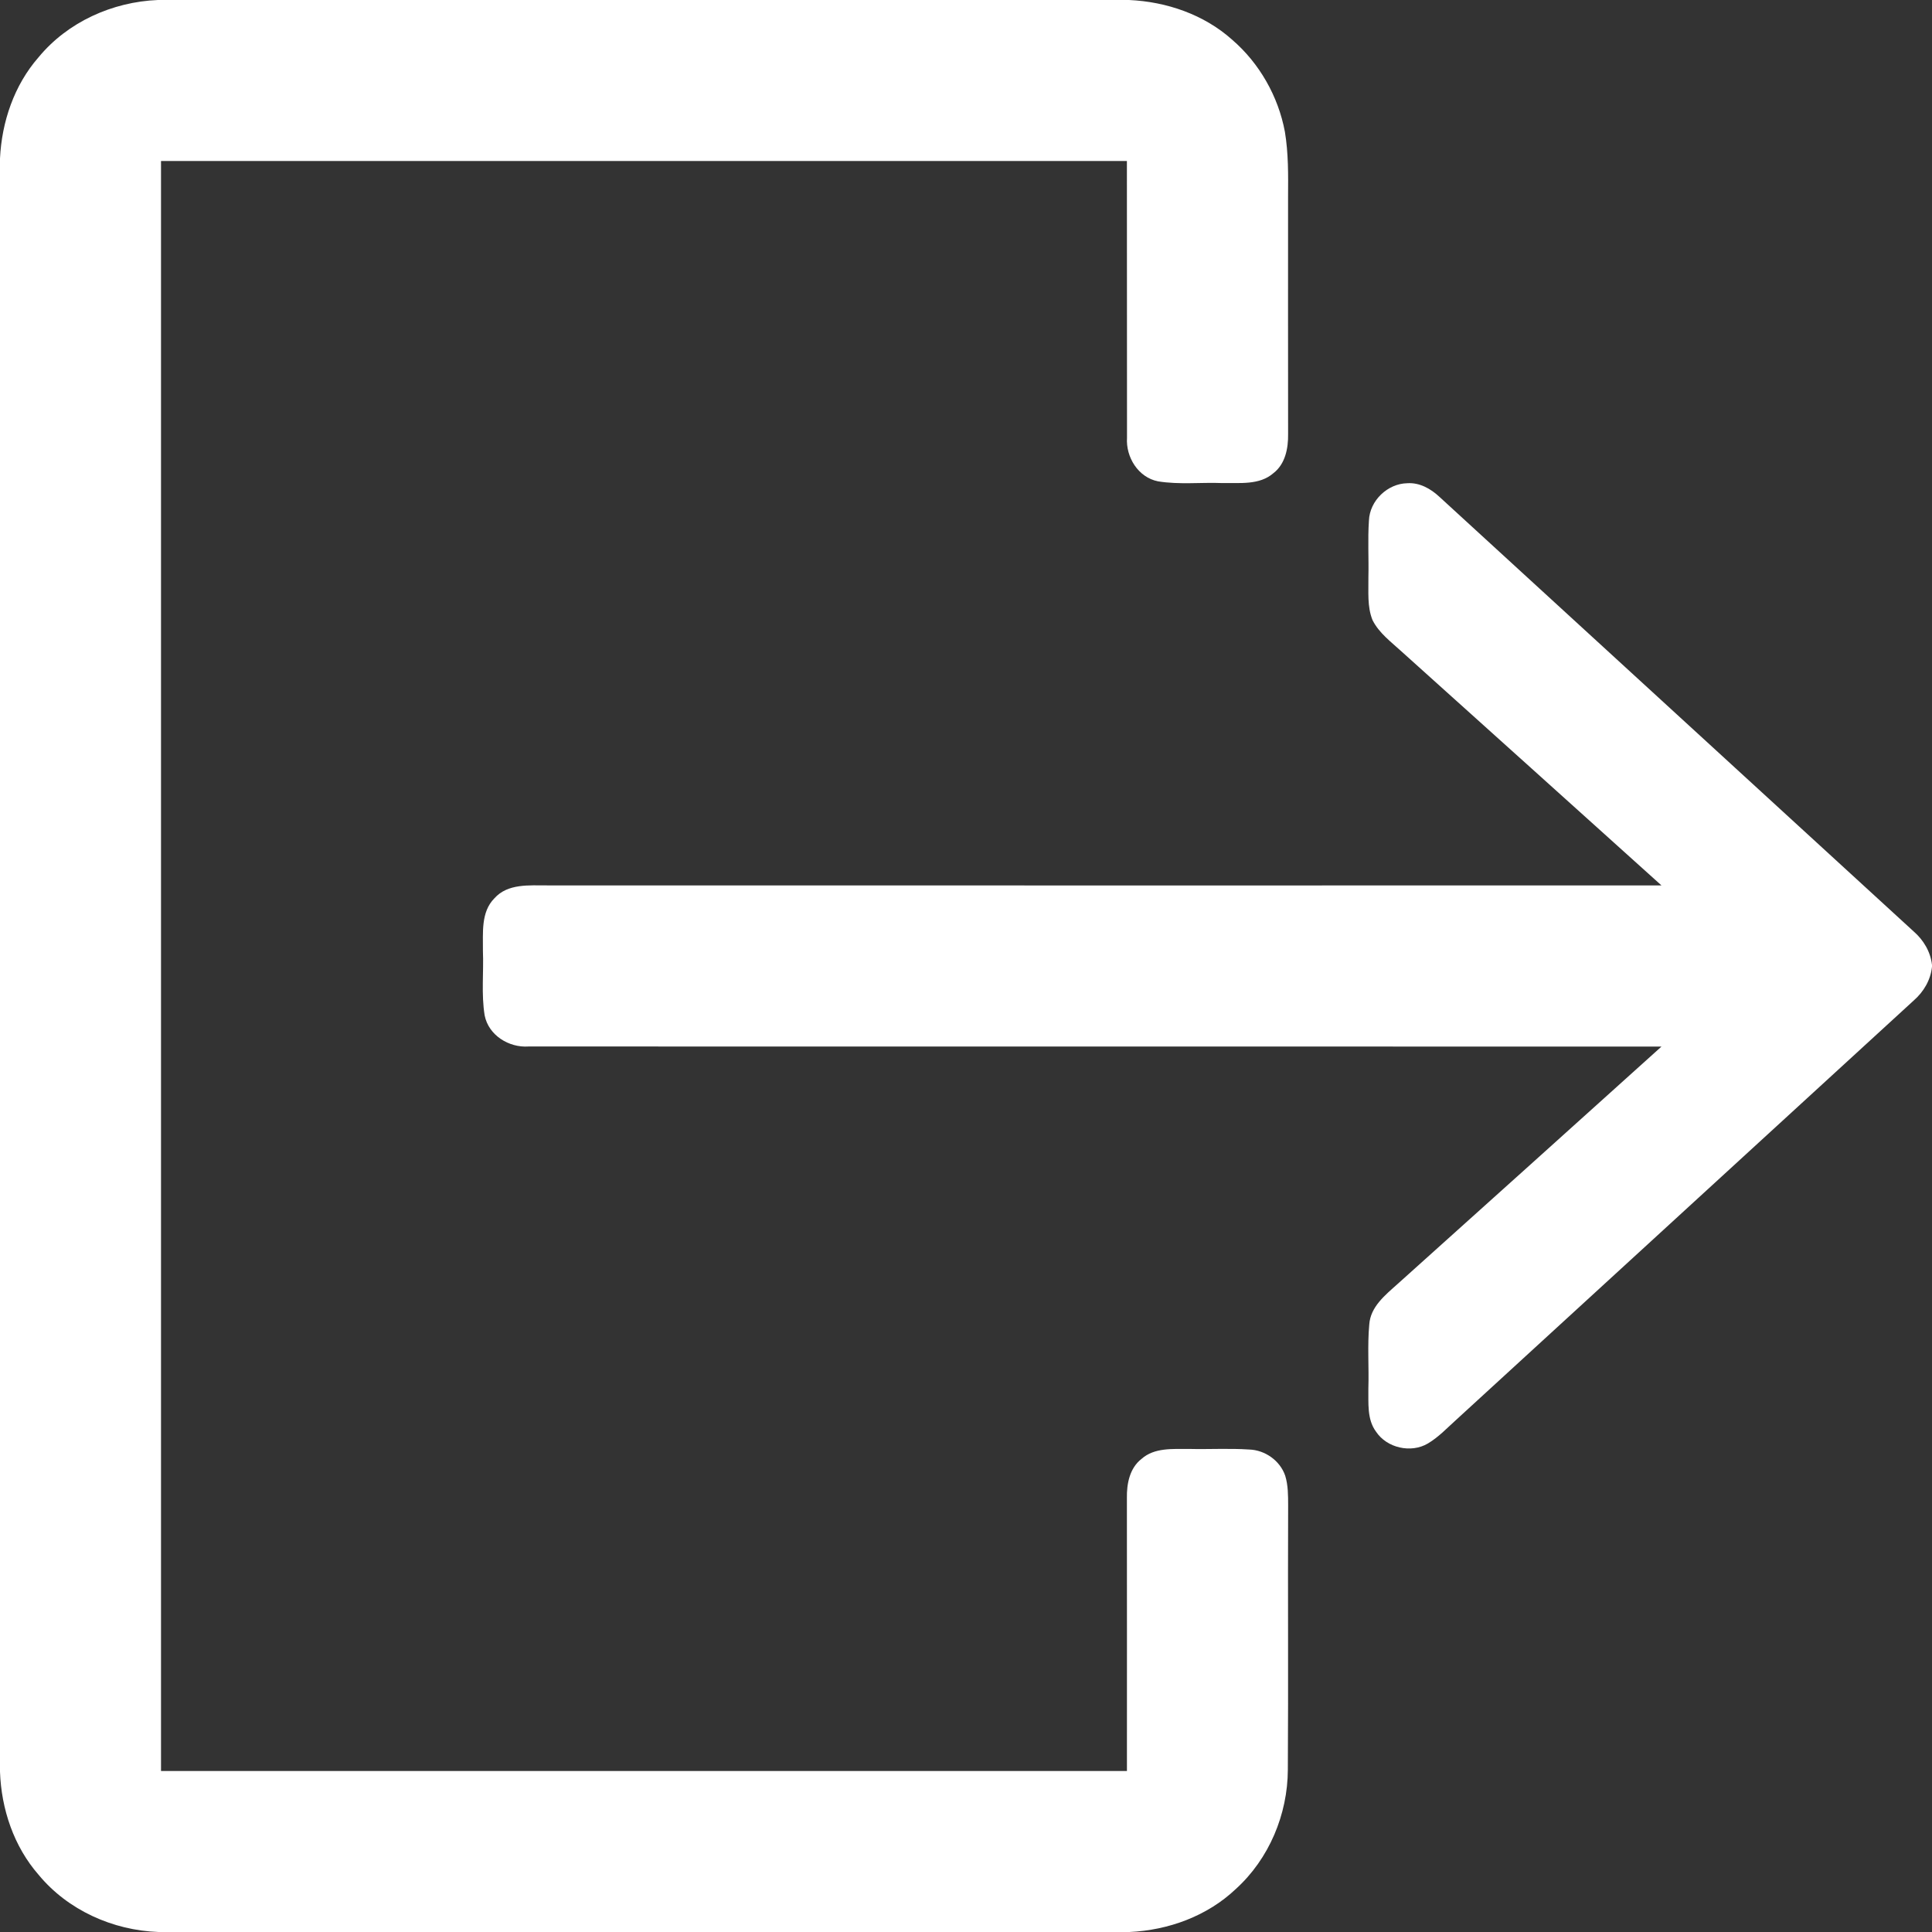 <svg width="683" height="683" xmlns="http://www.w3.org/2000/svg" xmlns:xlink="http://www.w3.org/1999/xlink" xml:space="preserve" overflow="hidden"><rect width="100%" height="100%" fill="#333333" stroke="none"/><defs><clipPath id="clip0"><rect x="298" y="18" width="683" height="683"/></clipPath></defs><g clip-path="url(#clip0)" transform="translate(-298 -18)"><path d="M353.814 18 697.141 18C710.388 18.6 723.621 23.122 733.599 32.047 743.244 40.371 749.887 52.057 752.235 64.583 753.489 72.133 753.409 79.803 753.356 87.434 753.356 115.434 753.329 143.448 753.369 171.448 753.449 176.477 752.382 182.04 748.166 185.282 743.231 189.577 736.267 188.643 730.224 188.777 722.621 188.47 714.923 189.39 707.386 188.163 700.37 186.776 695.954 179.599 696.421 172.702 696.354 140.113 696.448 107.51 696.381 74.908 582.552 74.908 468.737 74.894 354.921 74.921 354.894 264.64 354.894 454.36 354.921 644.079 468.75 644.092 582.566 644.106 696.394 644.079 696.394 611.917 696.421 579.754 696.381 547.592 696.288 542.549 697.355 536.987 701.57 533.732 706.119 529.703 712.576 530.277 718.205 530.223 725.355 530.41 732.519 529.957 739.656 530.437 745.218 530.624 750.528 534.372 752.342 539.681 753.396 543.07 753.369 546.671 753.382 550.193 753.249 581.342 753.476 612.477 753.276 643.625 753.222 659.406 746.646 675.134 734.907 685.779 724.808 695.371 711.068 700.373 697.275 701L354.027 701C337.899 700.413 321.972 693.29 311.633 680.763 302.882 670.745 298.467 657.552 298 644.359L298 74.001C298.627 61.061 303.002 48.135 311.593 38.29 321.892 25.777 337.739 18.654 353.814 18Z" fill="#FFFFFF"/><path d="M781.943 202.063C782.21 194.993 788.519 188.937 795.549 188.83 799.832 188.55 803.754 190.751 806.795 193.579 862.702 244.817 918.61 296.056 974.53 347.294 978.012 350.322 980.48 354.471 981 359.113L981 359.74C980.533 364.436 978.052 368.624 974.544 371.693 920.717 421.01 866.891 470.341 813.065 519.685 809.743 522.646 806.662 525.995 802.806 528.289 796.83 531.837 788.279 529.903 784.437 524.1 781.209 519.712 781.823 513.989 781.743 508.866 781.983 501.316 781.369 493.739 782.063 486.215 782.49 479.959 787.719 475.823 792.028 471.955 823.163 443.995 854.271 416.008 885.367 387.981 751.848 387.941 618.33 388.007 484.825 387.954 477.901 388.434 470.724 383.992 469.337 376.975 468.11 369.438 469.03 361.754 468.723 354.151 468.803 347.854 467.923 340.451 472.792 335.555 477.488 330.272 485.145 331.033 491.521 331.006 622.799 331.046 754.089 331.019 885.367 331.019 854.752 303.419 824.097 275.873 793.455 248.299 789.773 244.911 785.531 241.816 783.223 237.24 781.276 232.451 781.836 227.142 781.756 222.1 781.916 215.416 781.489 208.733 781.943 202.063Z" fill="#FFFFFF"/></g></svg>